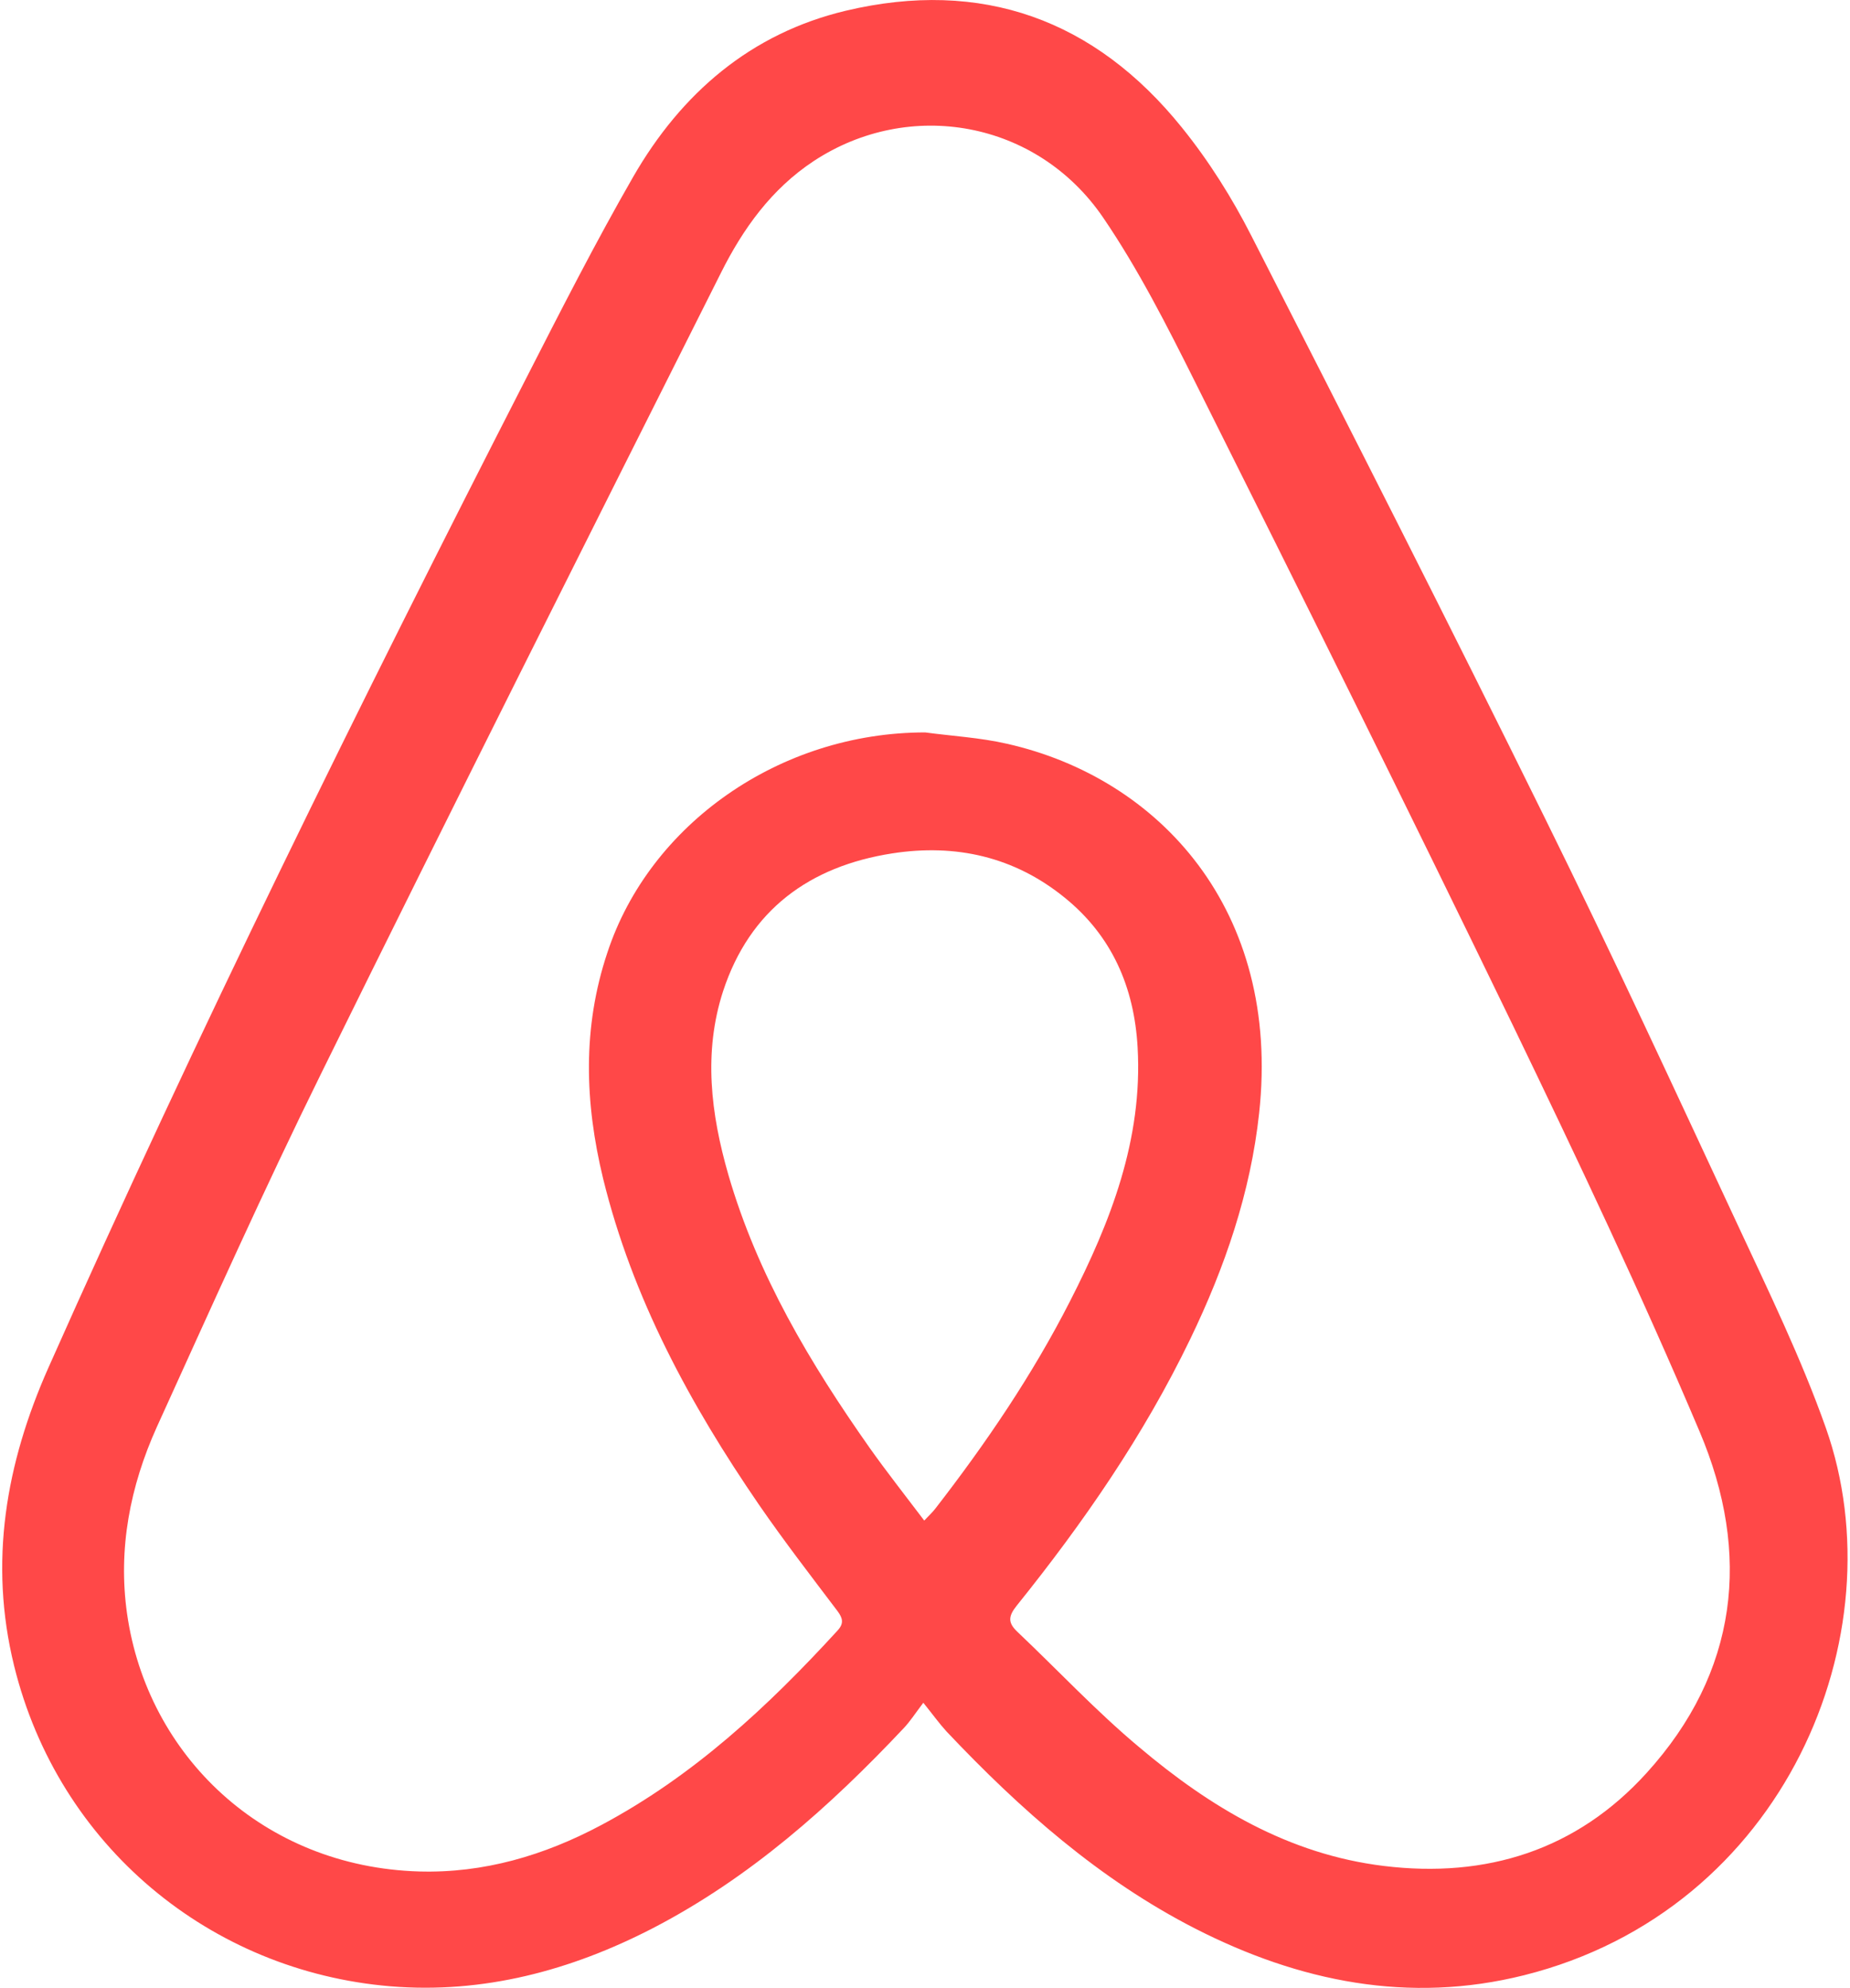 <?xml version="1.0" encoding="utf-8"?>
<!-- Generator: Adobe Illustrator 18.1.0, SVG Export Plug-In . SVG Version: 6.00 Build 0)  -->
<svg version="1.1" id="Layer_1" xmlns="http://www.w3.org/2000/svg" xmlns:xlink="http://www.w3.org/1999/xlink" x="0px" y="0px"
	 viewBox="0 0 604.3 649.3" enable-background="new 0 0 604.3 649.3" xml:space="preserve">
<g>
	<path fill="#FF4848" d="M301.6,556.1c-2.8,3.7-4.4,6.2-6.4,8.3c-24.2,25.7-50.3,48.9-81.9,65.3c-26.9,13.9-55.5,21.5-85.8,19
		C68.8,643.8,19.1,603,4.6,544c-8.3-33.8-2.7-66,11.2-97.3c48.7-109.5,101.7-216.9,156.3-323.6c11.2-21.9,22.4-43.9,34.7-65.3
		c15.7-27.3,38.4-46.9,69.5-54.3C320.6-7,357.6,6.3,386.1,41.7c8.8,10.9,16.4,23,22.7,35.4c32.3,63.2,64.5,126.5,95.9,190.2
		c21.7,43.9,42.2,88.3,62.9,132.7c10.2,21.9,20.8,43.7,28.8,66.3c23.9,67.6-13.4,157.5-98.6,178.8c-37.6,9.4-73.4,2.1-107.3-15.2
		c-31.3-16-57.3-39-81.3-64.4C306.9,563,304.9,560.2,301.6,556.1z M302.2,239.2c8.9,1.2,18,1.7,26.7,3.7
		c49.8,11.2,89.6,54.4,82.4,120.6c-2.8,26-11.2,50.4-22.5,73.8c-15.2,31.5-34.9,60-56.7,87.1c-2.8,3.5-2.9,5.6,0.3,8.6
		c13.2,12.5,25.7,25.9,39.7,37.6c23.2,19.6,48.8,35,79.9,38.8c33.6,4.1,63-5.2,85.8-30.3c30-33,34.3-71.6,17.4-111.5
		c-19-44.9-39.9-89-61.1-132.9c-34-70.2-68.7-140-103.6-209.7c-9.2-18.4-18.6-37-30.2-54c-21.6-31.6-63.2-39-94.5-18.4
		c-13.8,9.1-23.1,22.1-30.3,36.5c-43.7,87-87.5,174-130.5,261.3c-18.8,38.1-36.2,77-53.8,115.7c-8.7,19.3-12.7,39.7-9.7,60.9
		c6.6,46.3,44.4,82.7,95.4,84.2c21.1,0.6,40.8-5.2,59.4-15.1c30.1-16,54.5-38.7,77.3-63.6c2.1-2.3,1.7-4,0-6.3
		c-8.7-11.5-17.5-22.9-25.7-34.8c-22.5-32.8-41.3-67.4-50.9-106.5c-6-24.8-6.8-49.3,1.4-73.8C212.2,269.2,254.7,239.2,302.2,239.2z
		 M301.9,496.6c1.7-1.8,2.8-2.8,3.7-4c16.5-21.3,31.6-43.5,43.9-67.6c13.3-26,23.8-52.9,22.1-82.9c-1.1-19.7-8.4-36.5-23.9-49
		c-16.4-13.3-35.5-17.6-56.2-14.4c-27.1,4.2-46.6,18.5-55.3,45c-6.5,20-4,40.1,1.7,59.9c9.5,32.8,26.7,61.6,46.2,89.3
		C289.7,480.8,295.7,488.4,301.9,496.6z"/>
</g>
</svg>
